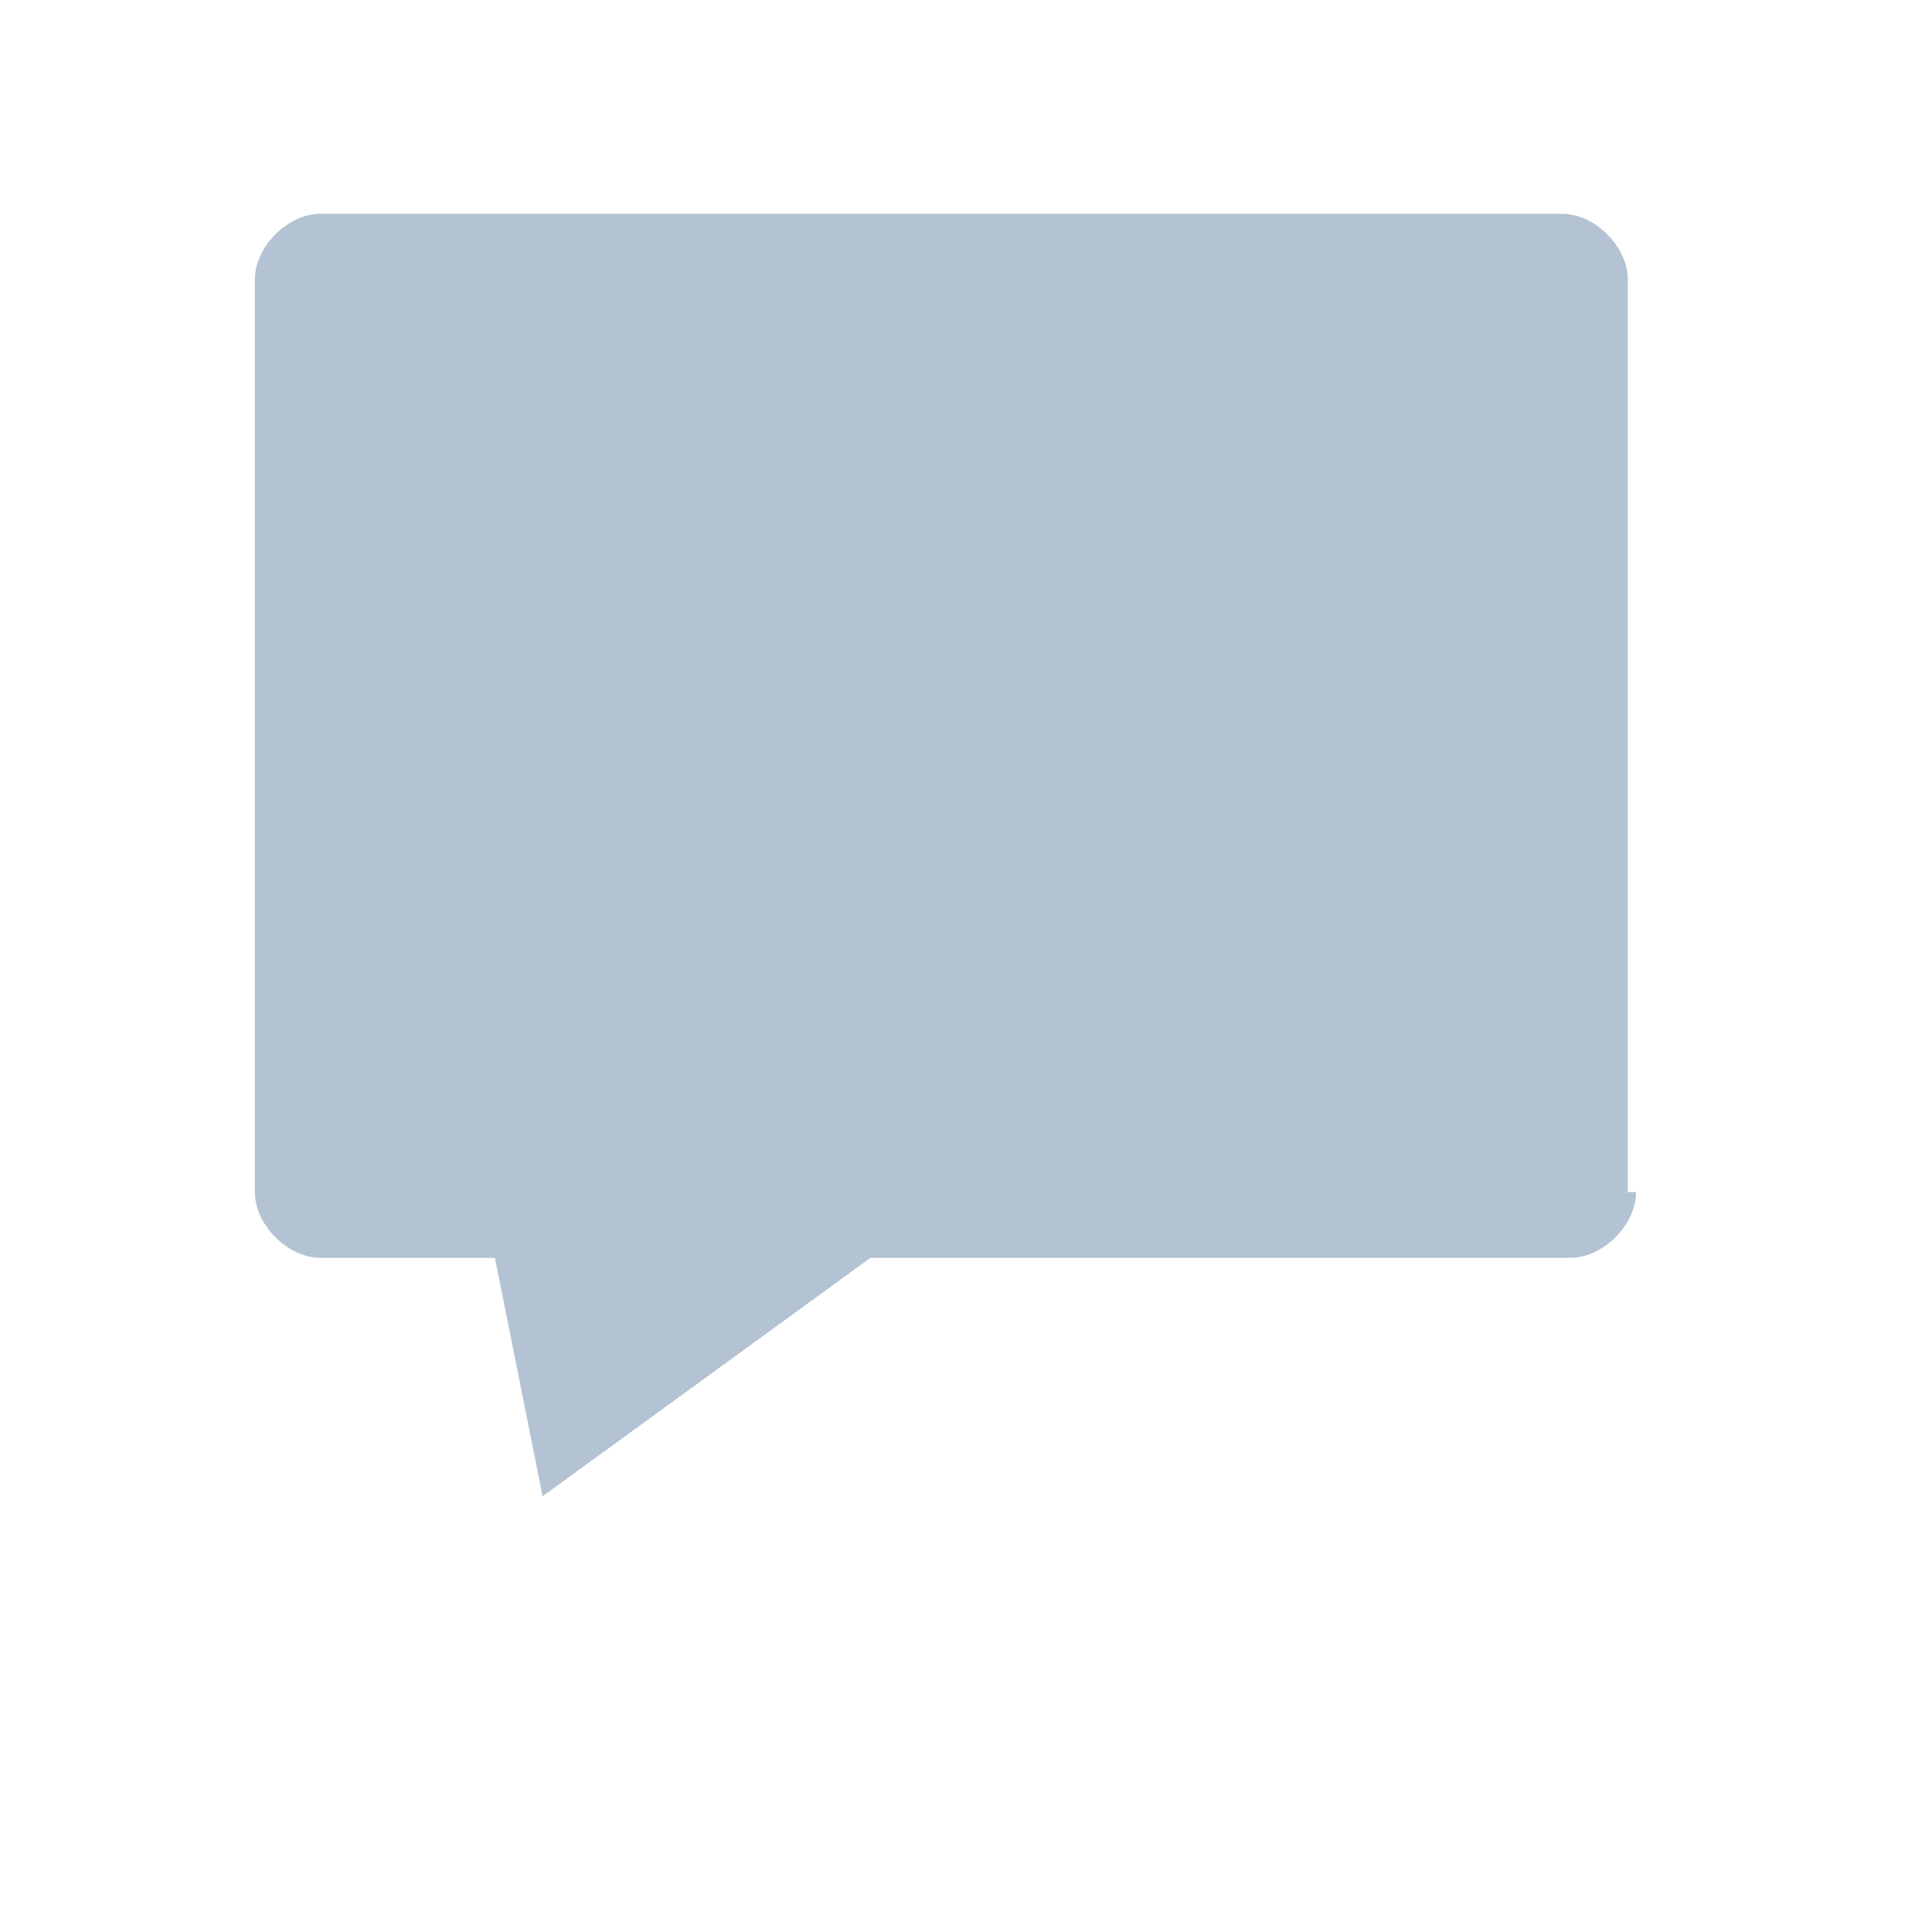 <?xml version="1.0" encoding="utf-8"?>
<!-- Generator: Adobe Illustrator 25.2.0, SVG Export Plug-In . SVG Version: 6.00 Build 0)  -->
<svg version="1.1" id="Layer_1" xmlns="http://www.w3.org/2000/svg" xmlns:xlink="http://www.w3.org/1999/xlink" x="0px" y="0px"
	 viewBox="0 0 23.5 23.5" style="enable-background:new 0 0 23.5 23.5;" xml:space="preserve">
<style type="text/css">
	.st0{fill:#B4C3D3;}
	.st1{fill:#FFFFFF;}
	.st2{fill-rule:evenodd;clip-rule:evenodd;fill:#B4C3D3;}
	.st3{fill:none;}
</style>
<g>
	<path class="st0" d="M19.9,14.5c0,0.4-0.4,0.8-0.8,0.8H3.9c-0.4,0-0.8-0.4-0.8-0.8V3.4c0-0.4,0.4-0.8,0.8-0.8h3.8H19
		c0.4,0,0.8,0.4,0.8,0.8V14.5z"/>
	<polygon class="st0" points="5.8,14.2 6.6,18.2 12.1,14.2 	"/>
</g>
</svg>
